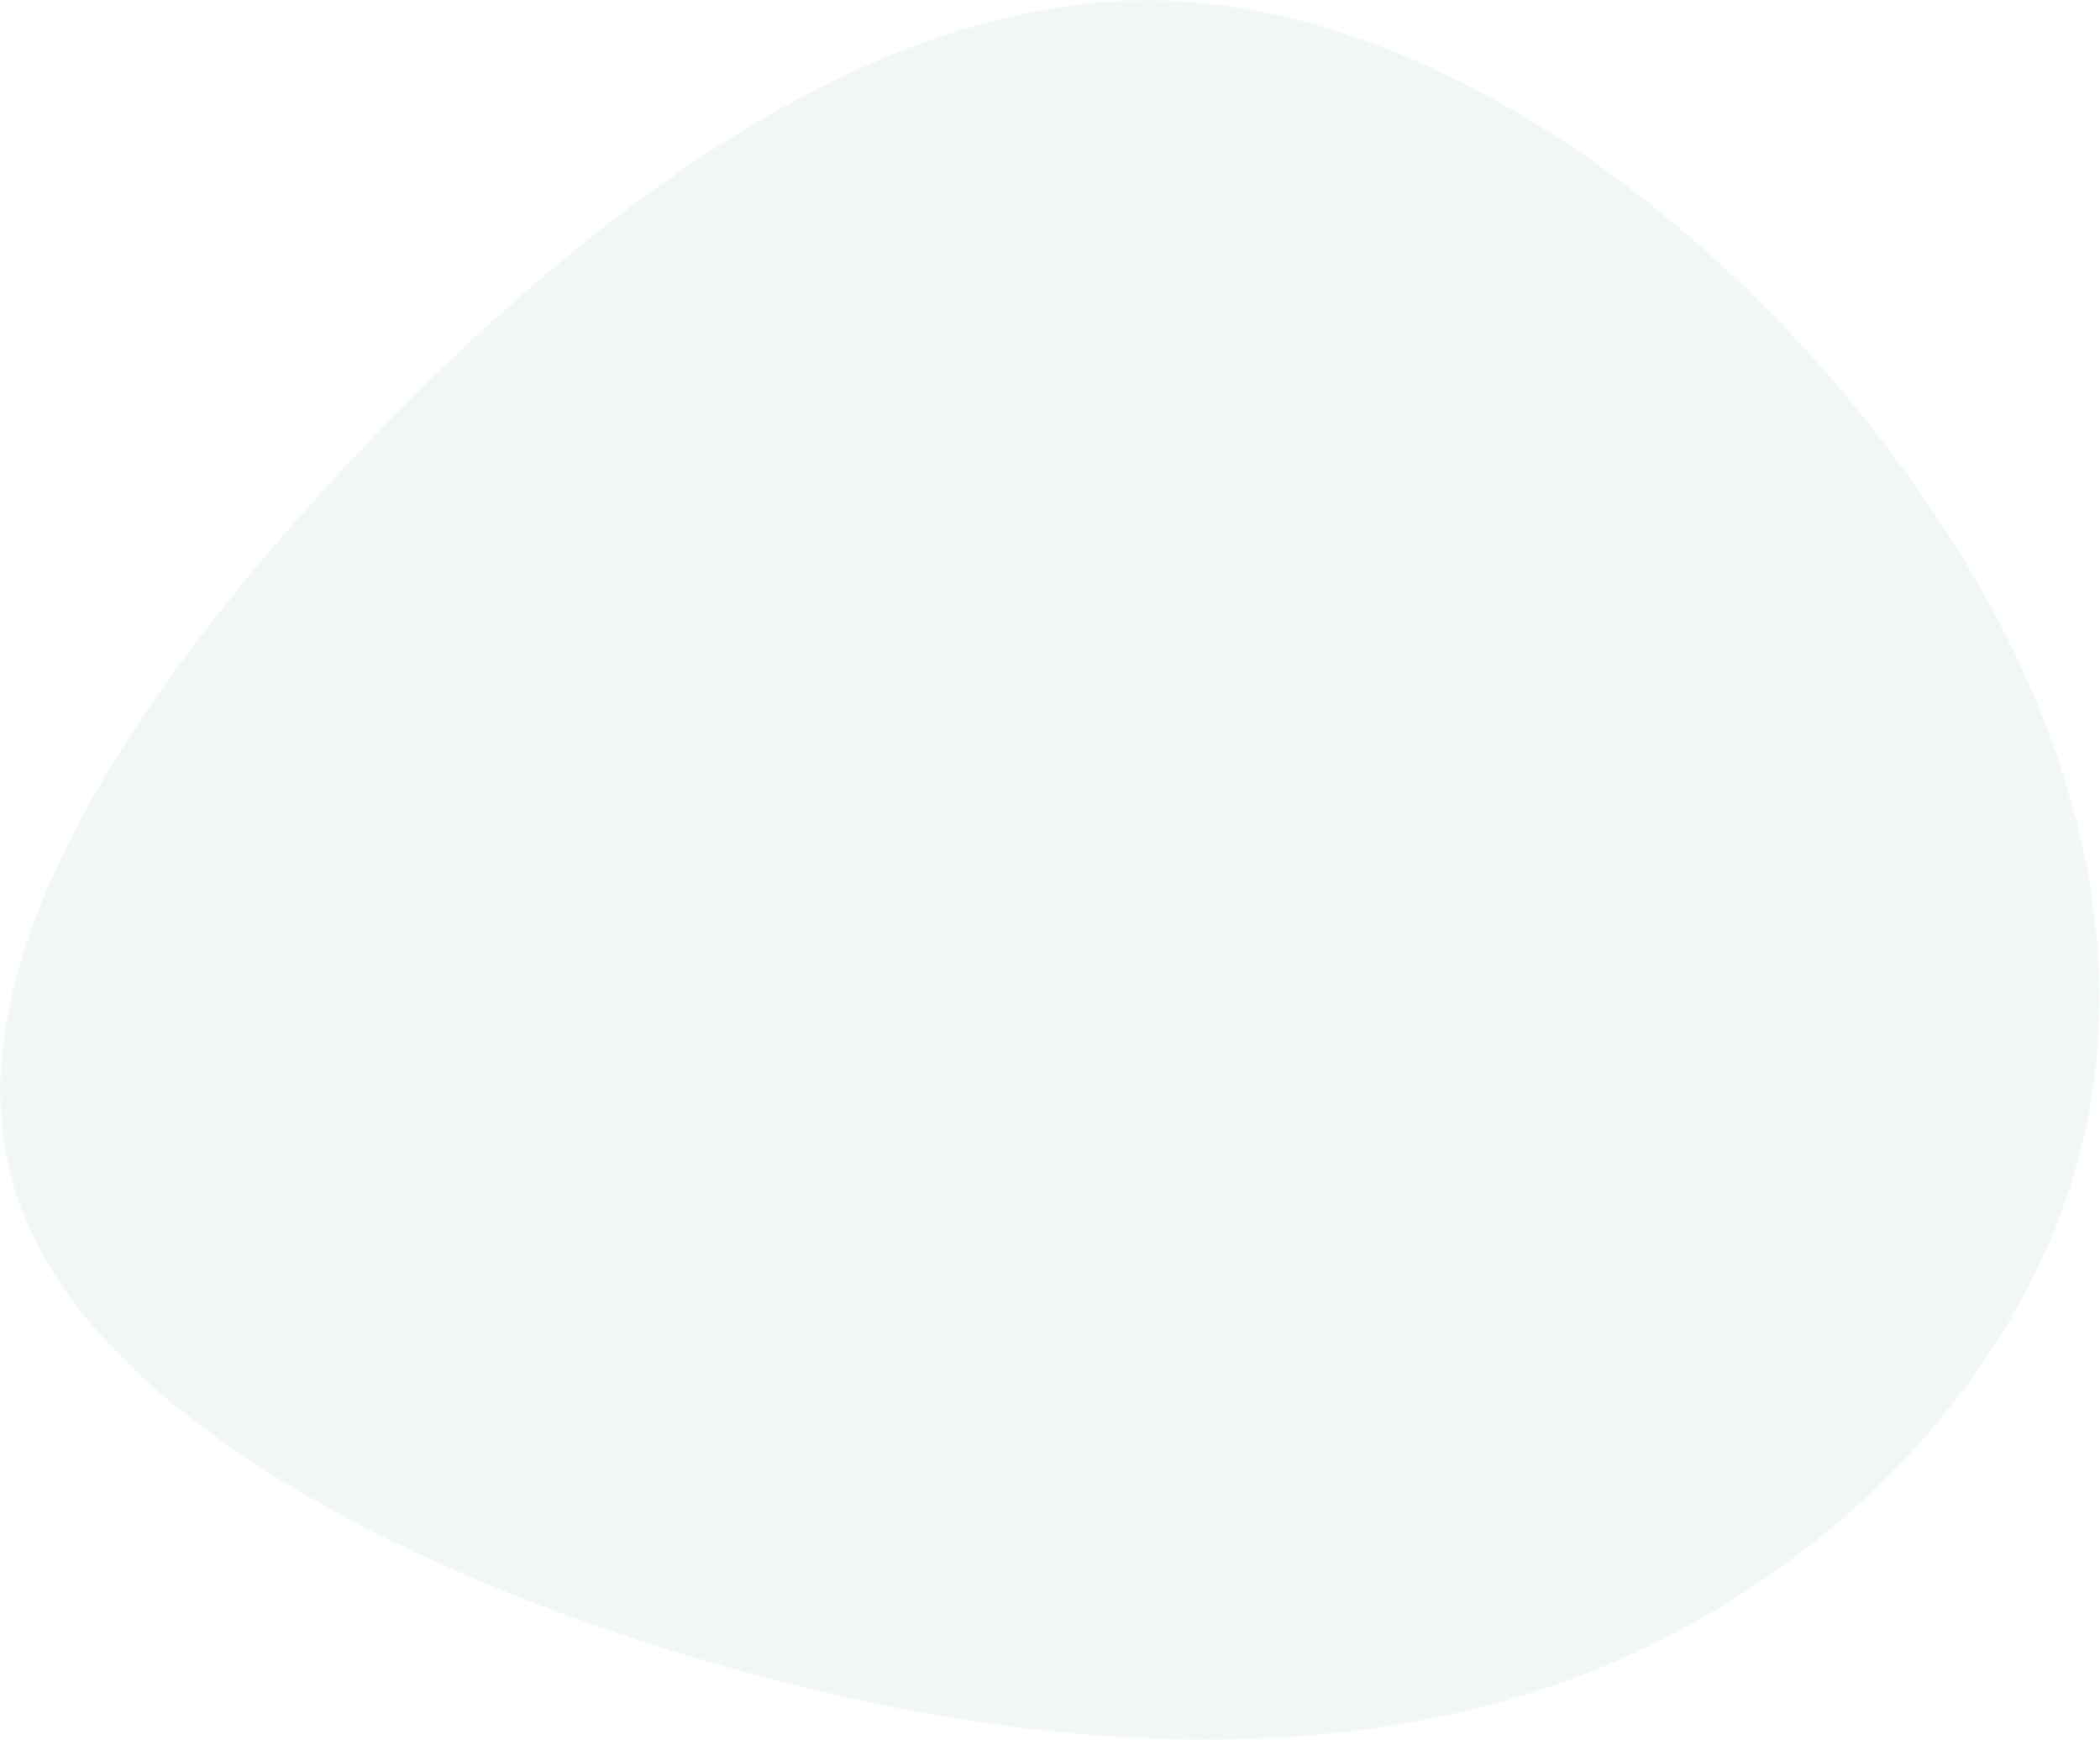 <svg width="804" height="666" viewBox="0 0 804 666" fill="none" xmlns="http://www.w3.org/2000/svg">
<mask id="mask0" mask-type="alpha" maskUnits="userSpaceOnUse" x="0" y="0" width="804" height="666">
<path d="M723.969 172.95C791.87 262.733 819.491 359.131 795.323 445.606C771.155 532.081 695.198 608.632 599.676 643.6C504.154 678.096 388.492 670.535 270.528 636.04C152.564 601.544 32.299 539.641 5.829 456.474C-20.641 373.78 46.685 269.348 134.15 176.258C222.192 82.695 330.948 0 439.705 0C547.887 0.473 656.643 83.167 723.969 172.95Z" fill="#FF0066"/>
</mask>
<g mask="url(#mask0)">
<path d="M723.969 172.95C791.87 262.733 819.491 359.131 795.323 445.606C771.155 532.081 695.198 608.632 599.676 643.6C504.154 678.096 388.492 670.535 270.528 636.04C152.564 601.544 32.299 539.641 5.829 456.474C-20.641 373.78 46.685 269.348 134.15 176.258C222.192 82.695 330.948 0 439.705 0C547.887 0.473 656.643 83.167 723.969 172.95Z" fill="#B9D5D9" fill-opacity="0.2"/>
</g>
</svg>
